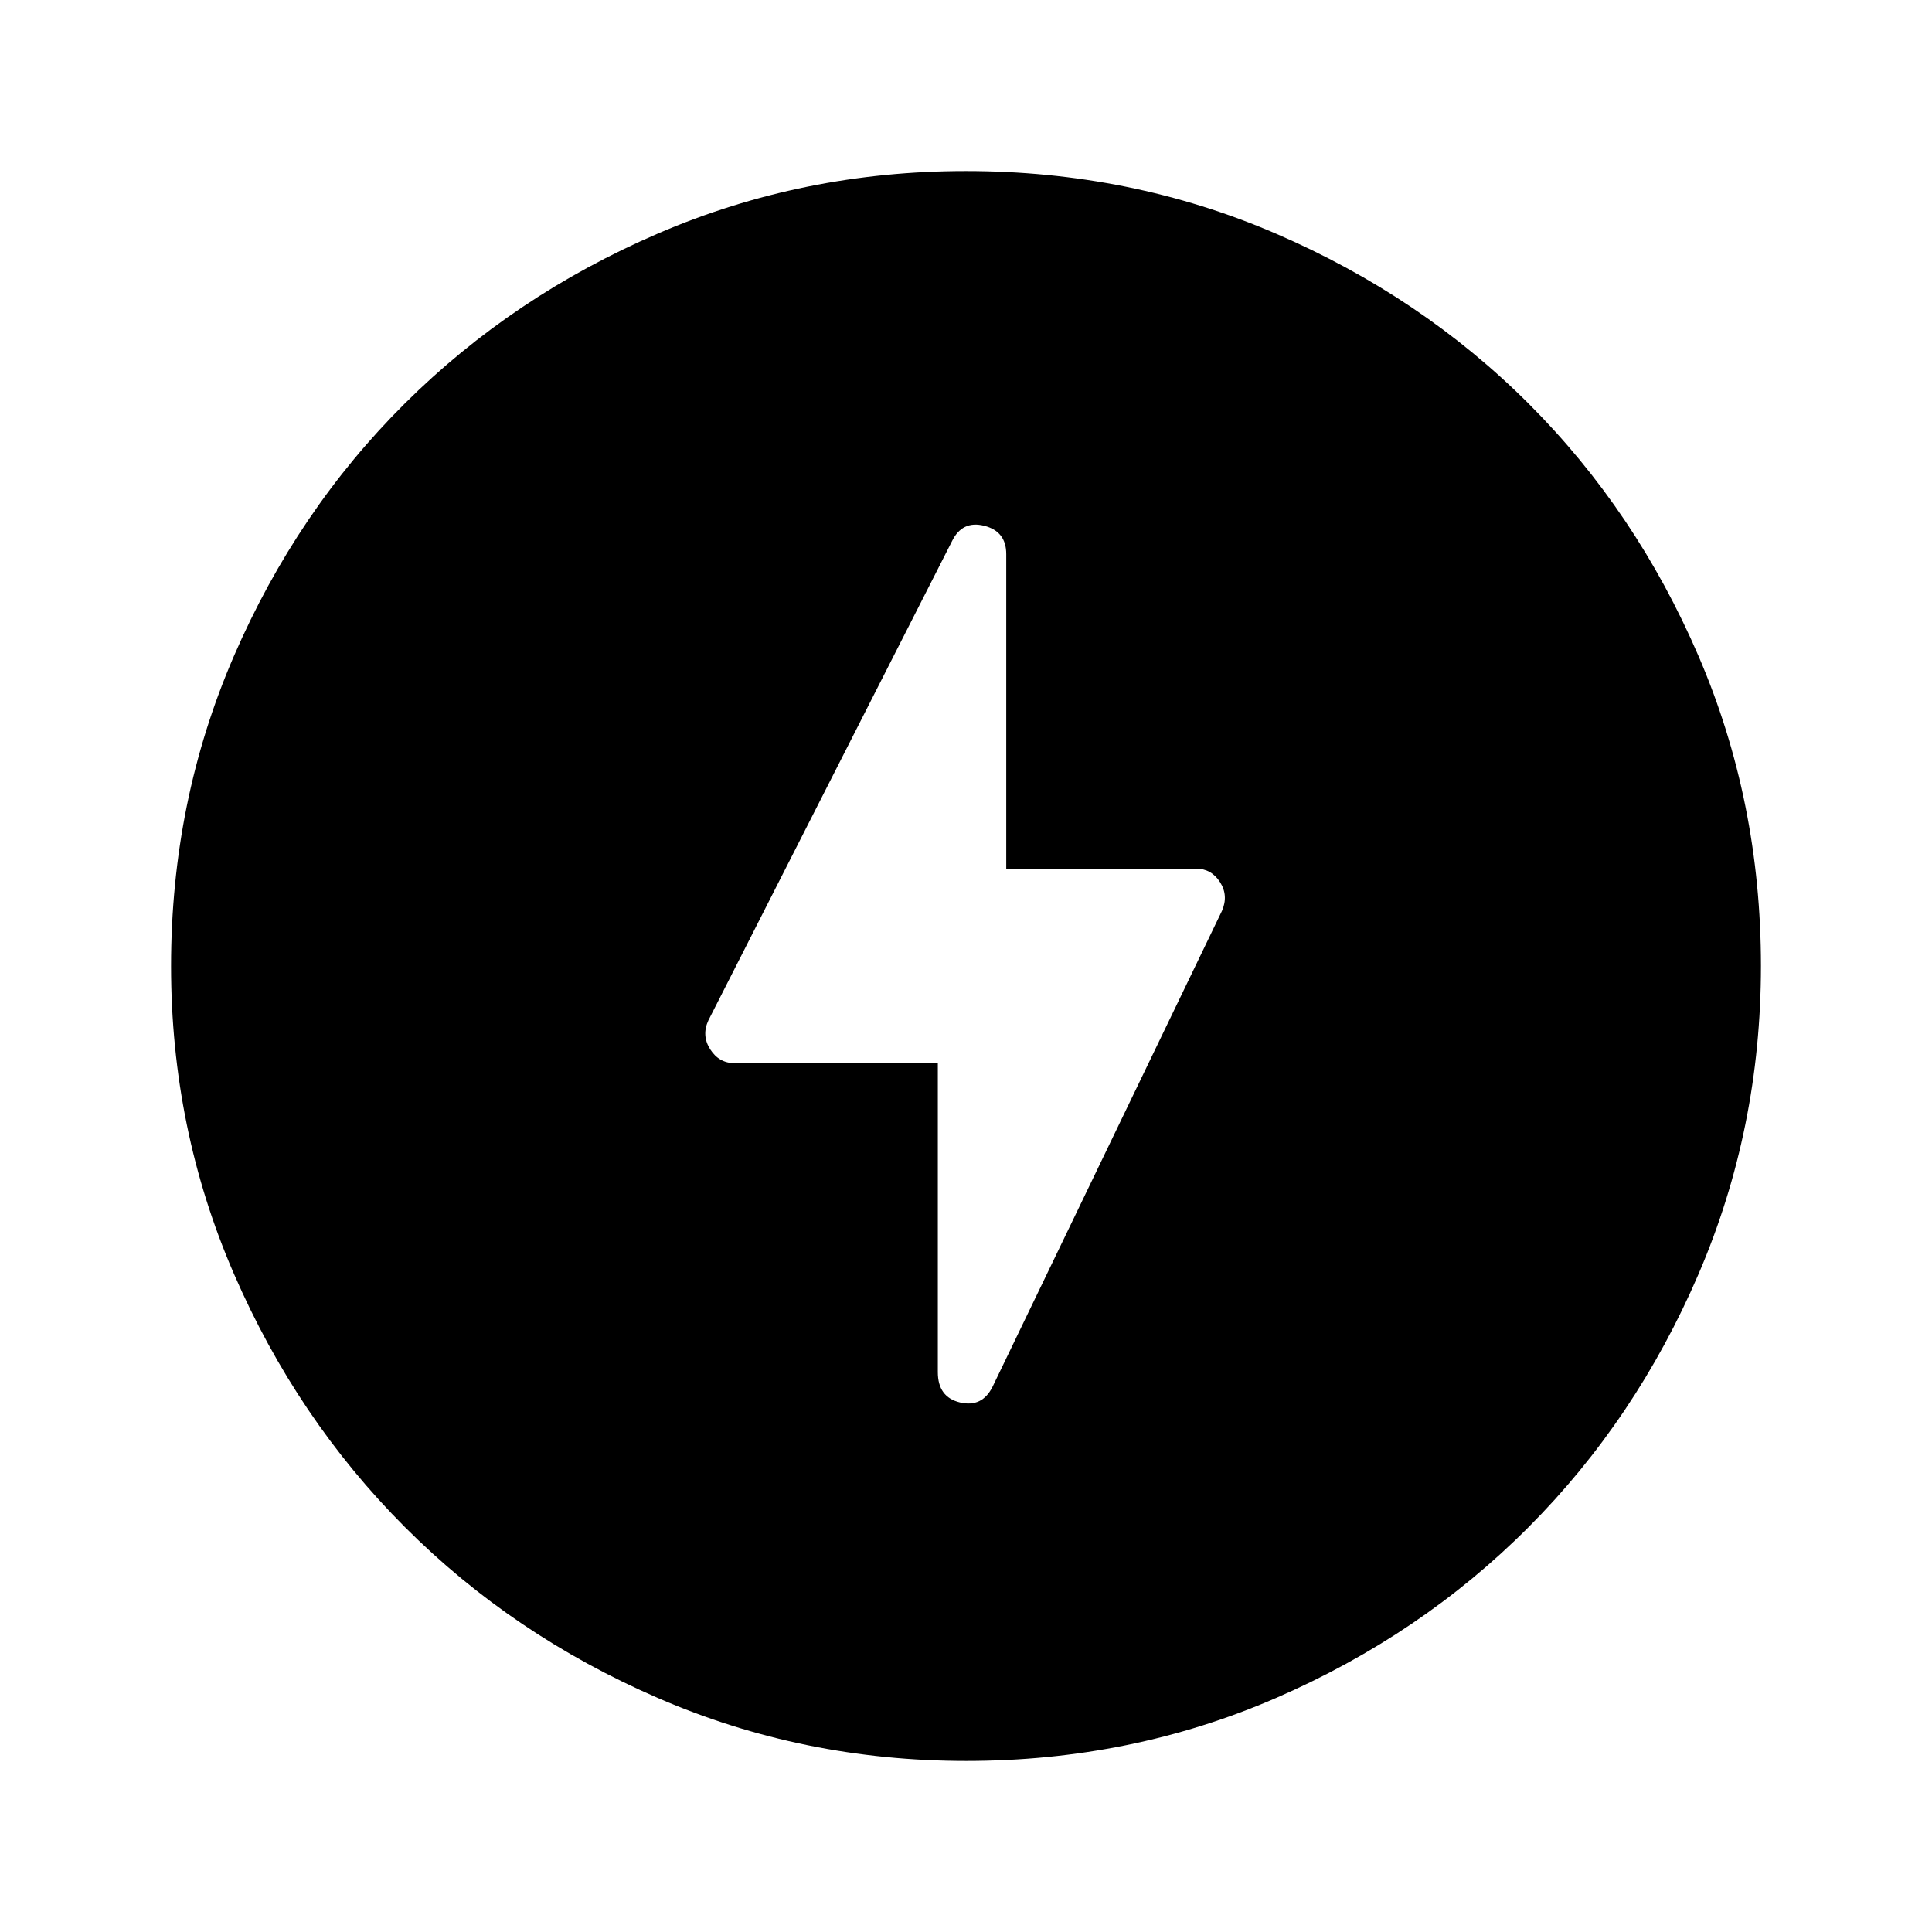 <svg xmlns="http://www.w3.org/2000/svg" height="48" viewBox="0 -960 960 960" width="48"><path d="M480.06-85q-80.97 0-153.13-31.26-72.15-31.27-125.79-85Q147.5-255 116.25-327.02 85-399.05 85-479.94q0-81.97 31.26-154.13 31.27-72.15 85-125.54Q255-813 327.02-844q72.03-31 152.92-31 81.97 0 154.13 31.13 72.17 31.13 125.55 84.5Q813-706 844-633.98q31 72.03 31 153.92 0 80.97-31.01 153.13-31.02 72.15-84.5 125.79Q706-147.5 633.98-116.25 561.95-85 480.06-85ZM466-431.71v153.5q0 12.45 11 15.08 11 2.63 16.2-7.81L607.19-507.4q3.31-7.6-.98-14.29-4.3-6.69-11.92-6.69H500v-156.3q0-11.32-10.96-14.07T473-691L352-453q-3.5 7.5.9 14.4 4.4 6.89 12.2 6.89H466Z"/></svg>